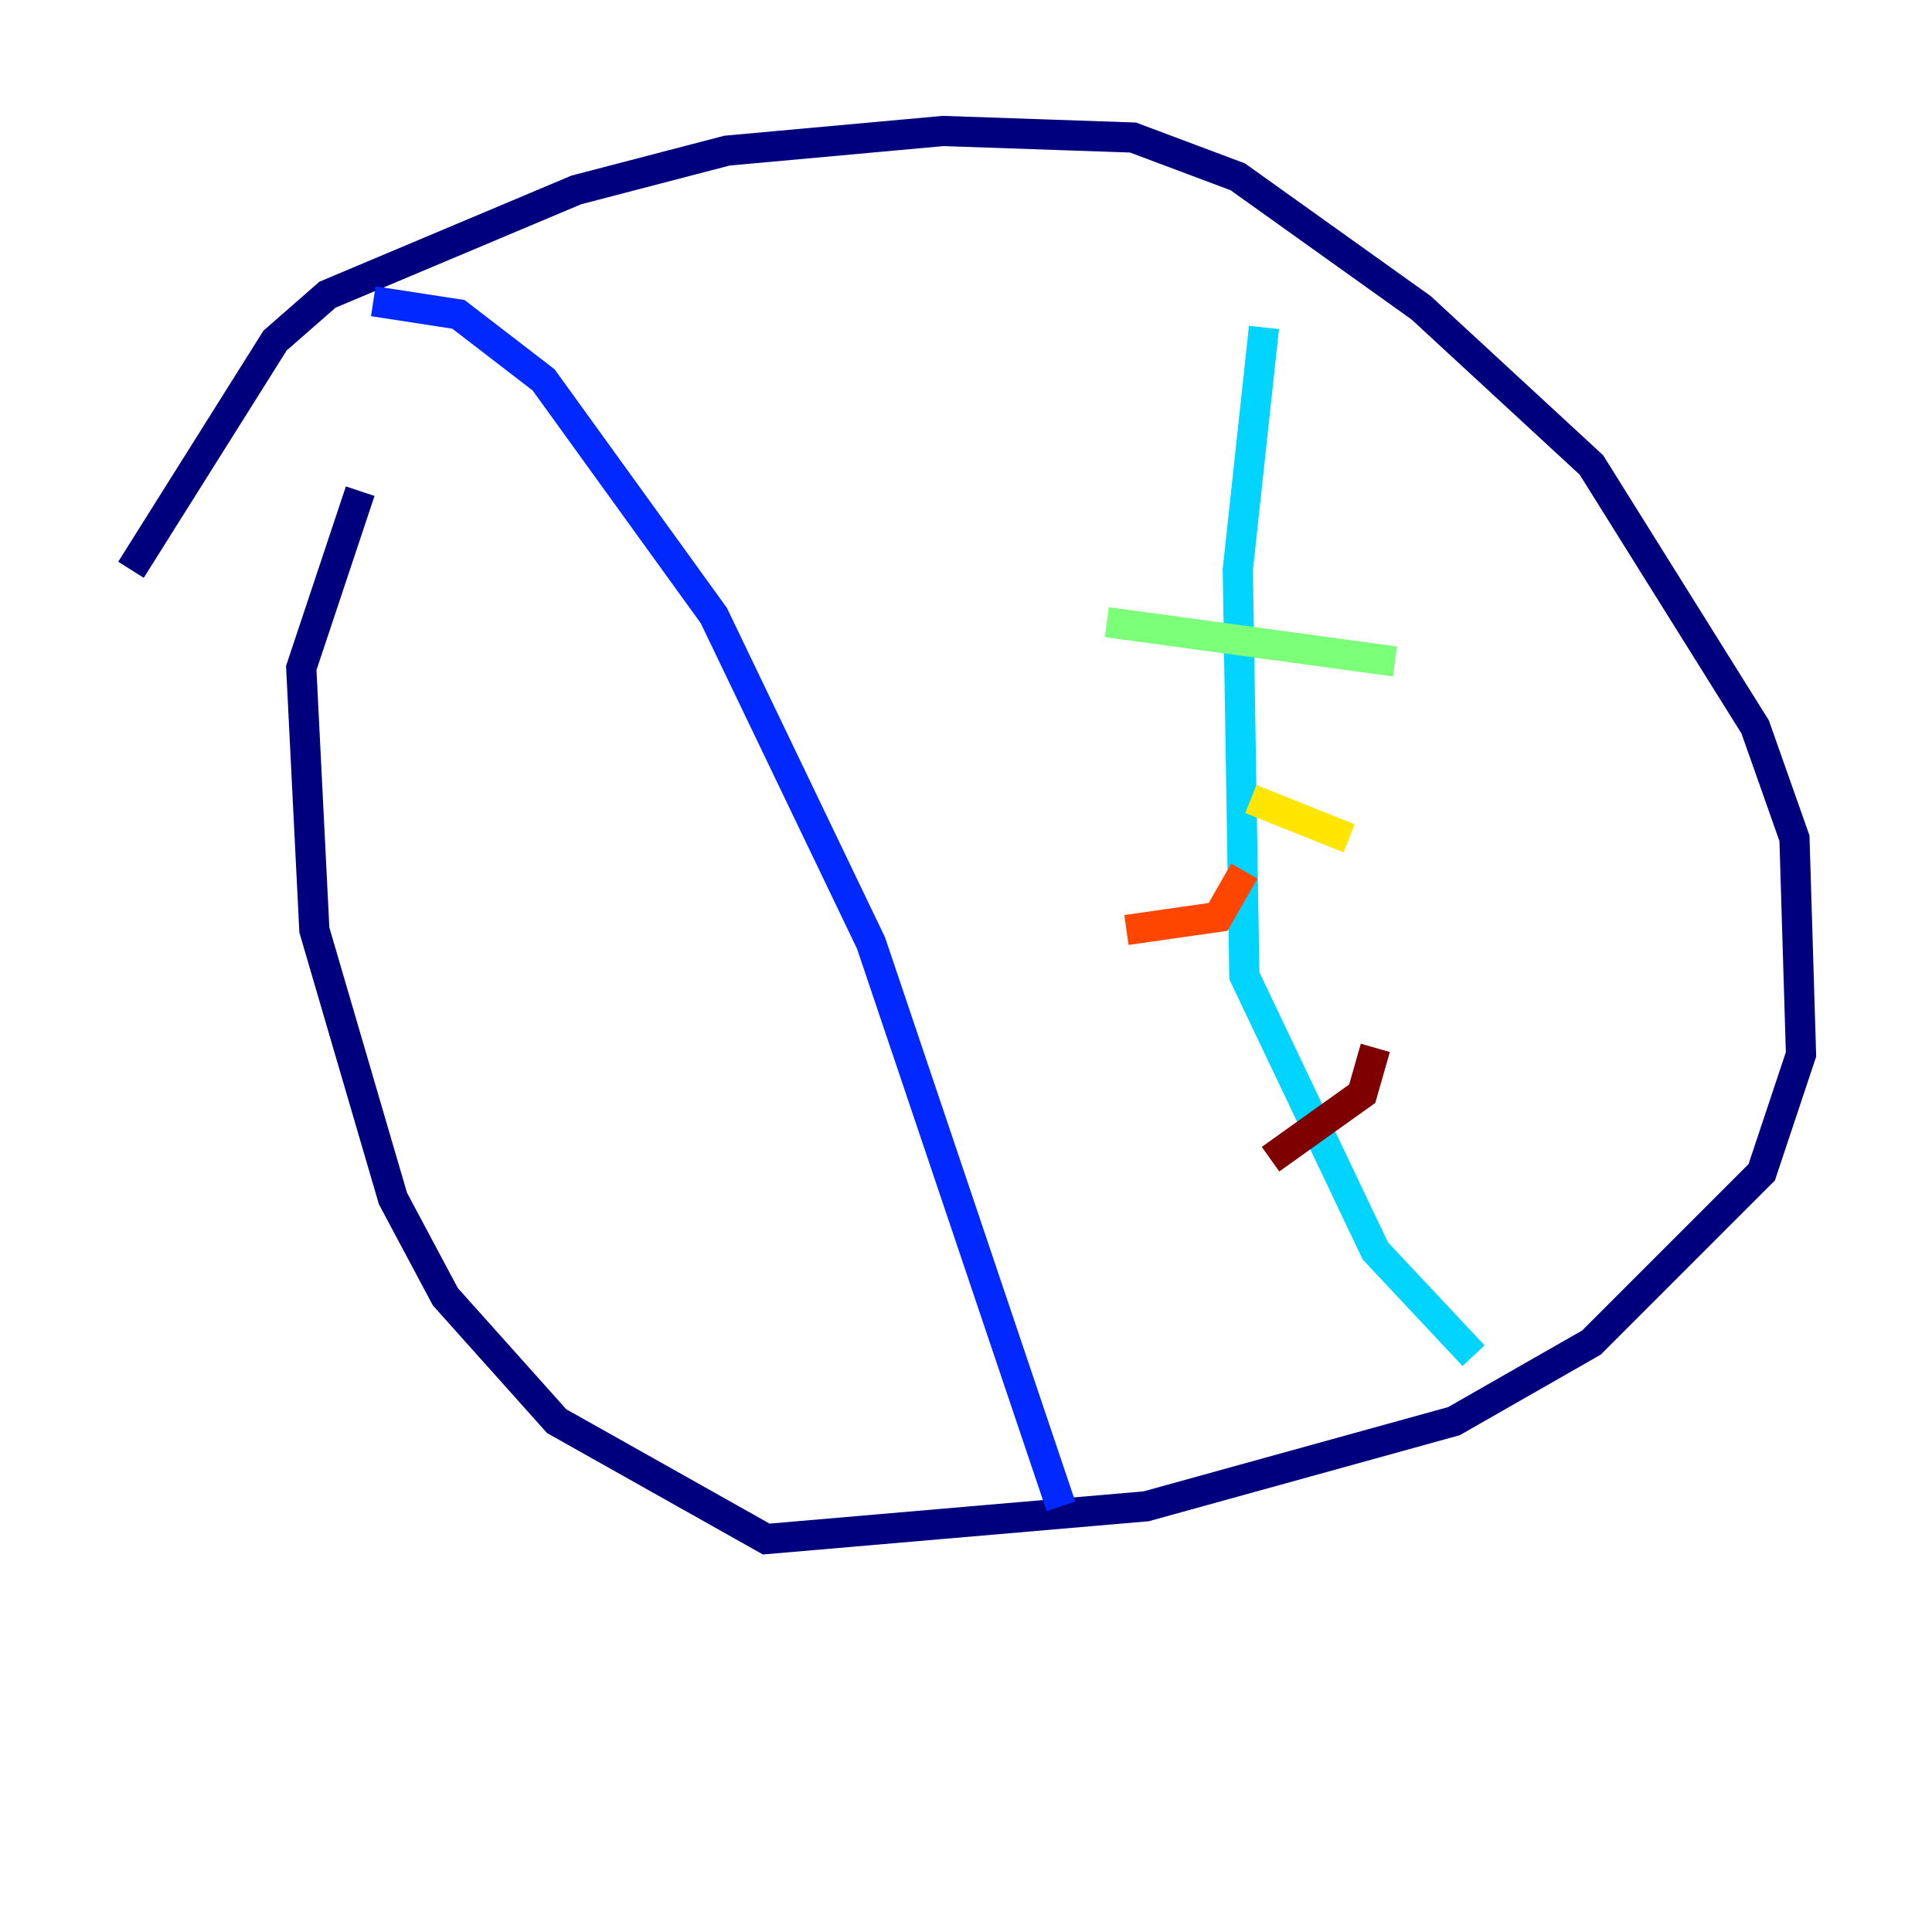 <?xml version="1.0" encoding="utf-8" ?>
<svg baseProfile="tiny" height="128" version="1.2" viewBox="0,0,128,128" width="128" xmlns="http://www.w3.org/2000/svg" xmlns:ev="http://www.w3.org/2001/xml-events" xmlns:xlink="http://www.w3.org/1999/xlink"><defs /><polyline fill="none" points="8.678,37.749 18.224,22.563 21.695,19.525 38.183,12.583 48.163,9.98 62.481,8.678 75.064,9.112 82.007,11.715 94.156,20.393 105.437,30.807 116.285,48.163 118.888,55.539 119.322,69.858 116.719,77.668 105.437,88.949 96.325,94.156 75.932,99.797 50.766,101.966 36.881,94.156 29.505,85.912 26.034,79.403 20.827,61.614 19.959,44.258 23.864,32.542" stroke="#00007f" stroke-width="2" /><polyline fill="none" points="24.732,19.959 30.373,20.827 36.014,25.166 47.295,40.786 57.709,62.481 70.291,99.797" stroke="#0028ff" stroke-width="2" /><polyline fill="none" points="83.742,21.695 82.007,37.749 82.441,64.651 91.119,82.875 97.627,89.817" stroke="#00d4ff" stroke-width="2" /><polyline fill="none" points="73.329,41.22 92.42,43.824" stroke="#7cff79" stroke-width="2" /><polyline fill="none" points="82.875,52.936 89.383,55.539" stroke="#ffe500" stroke-width="2" /><polyline fill="none" points="82.441,57.709 80.705,60.746 74.63,61.614" stroke="#ff4600" stroke-width="2" /><polyline fill="none" points="91.119,69.424 90.251,72.461 84.176,76.8" stroke="#7f0000" stroke-width="2" /></svg>